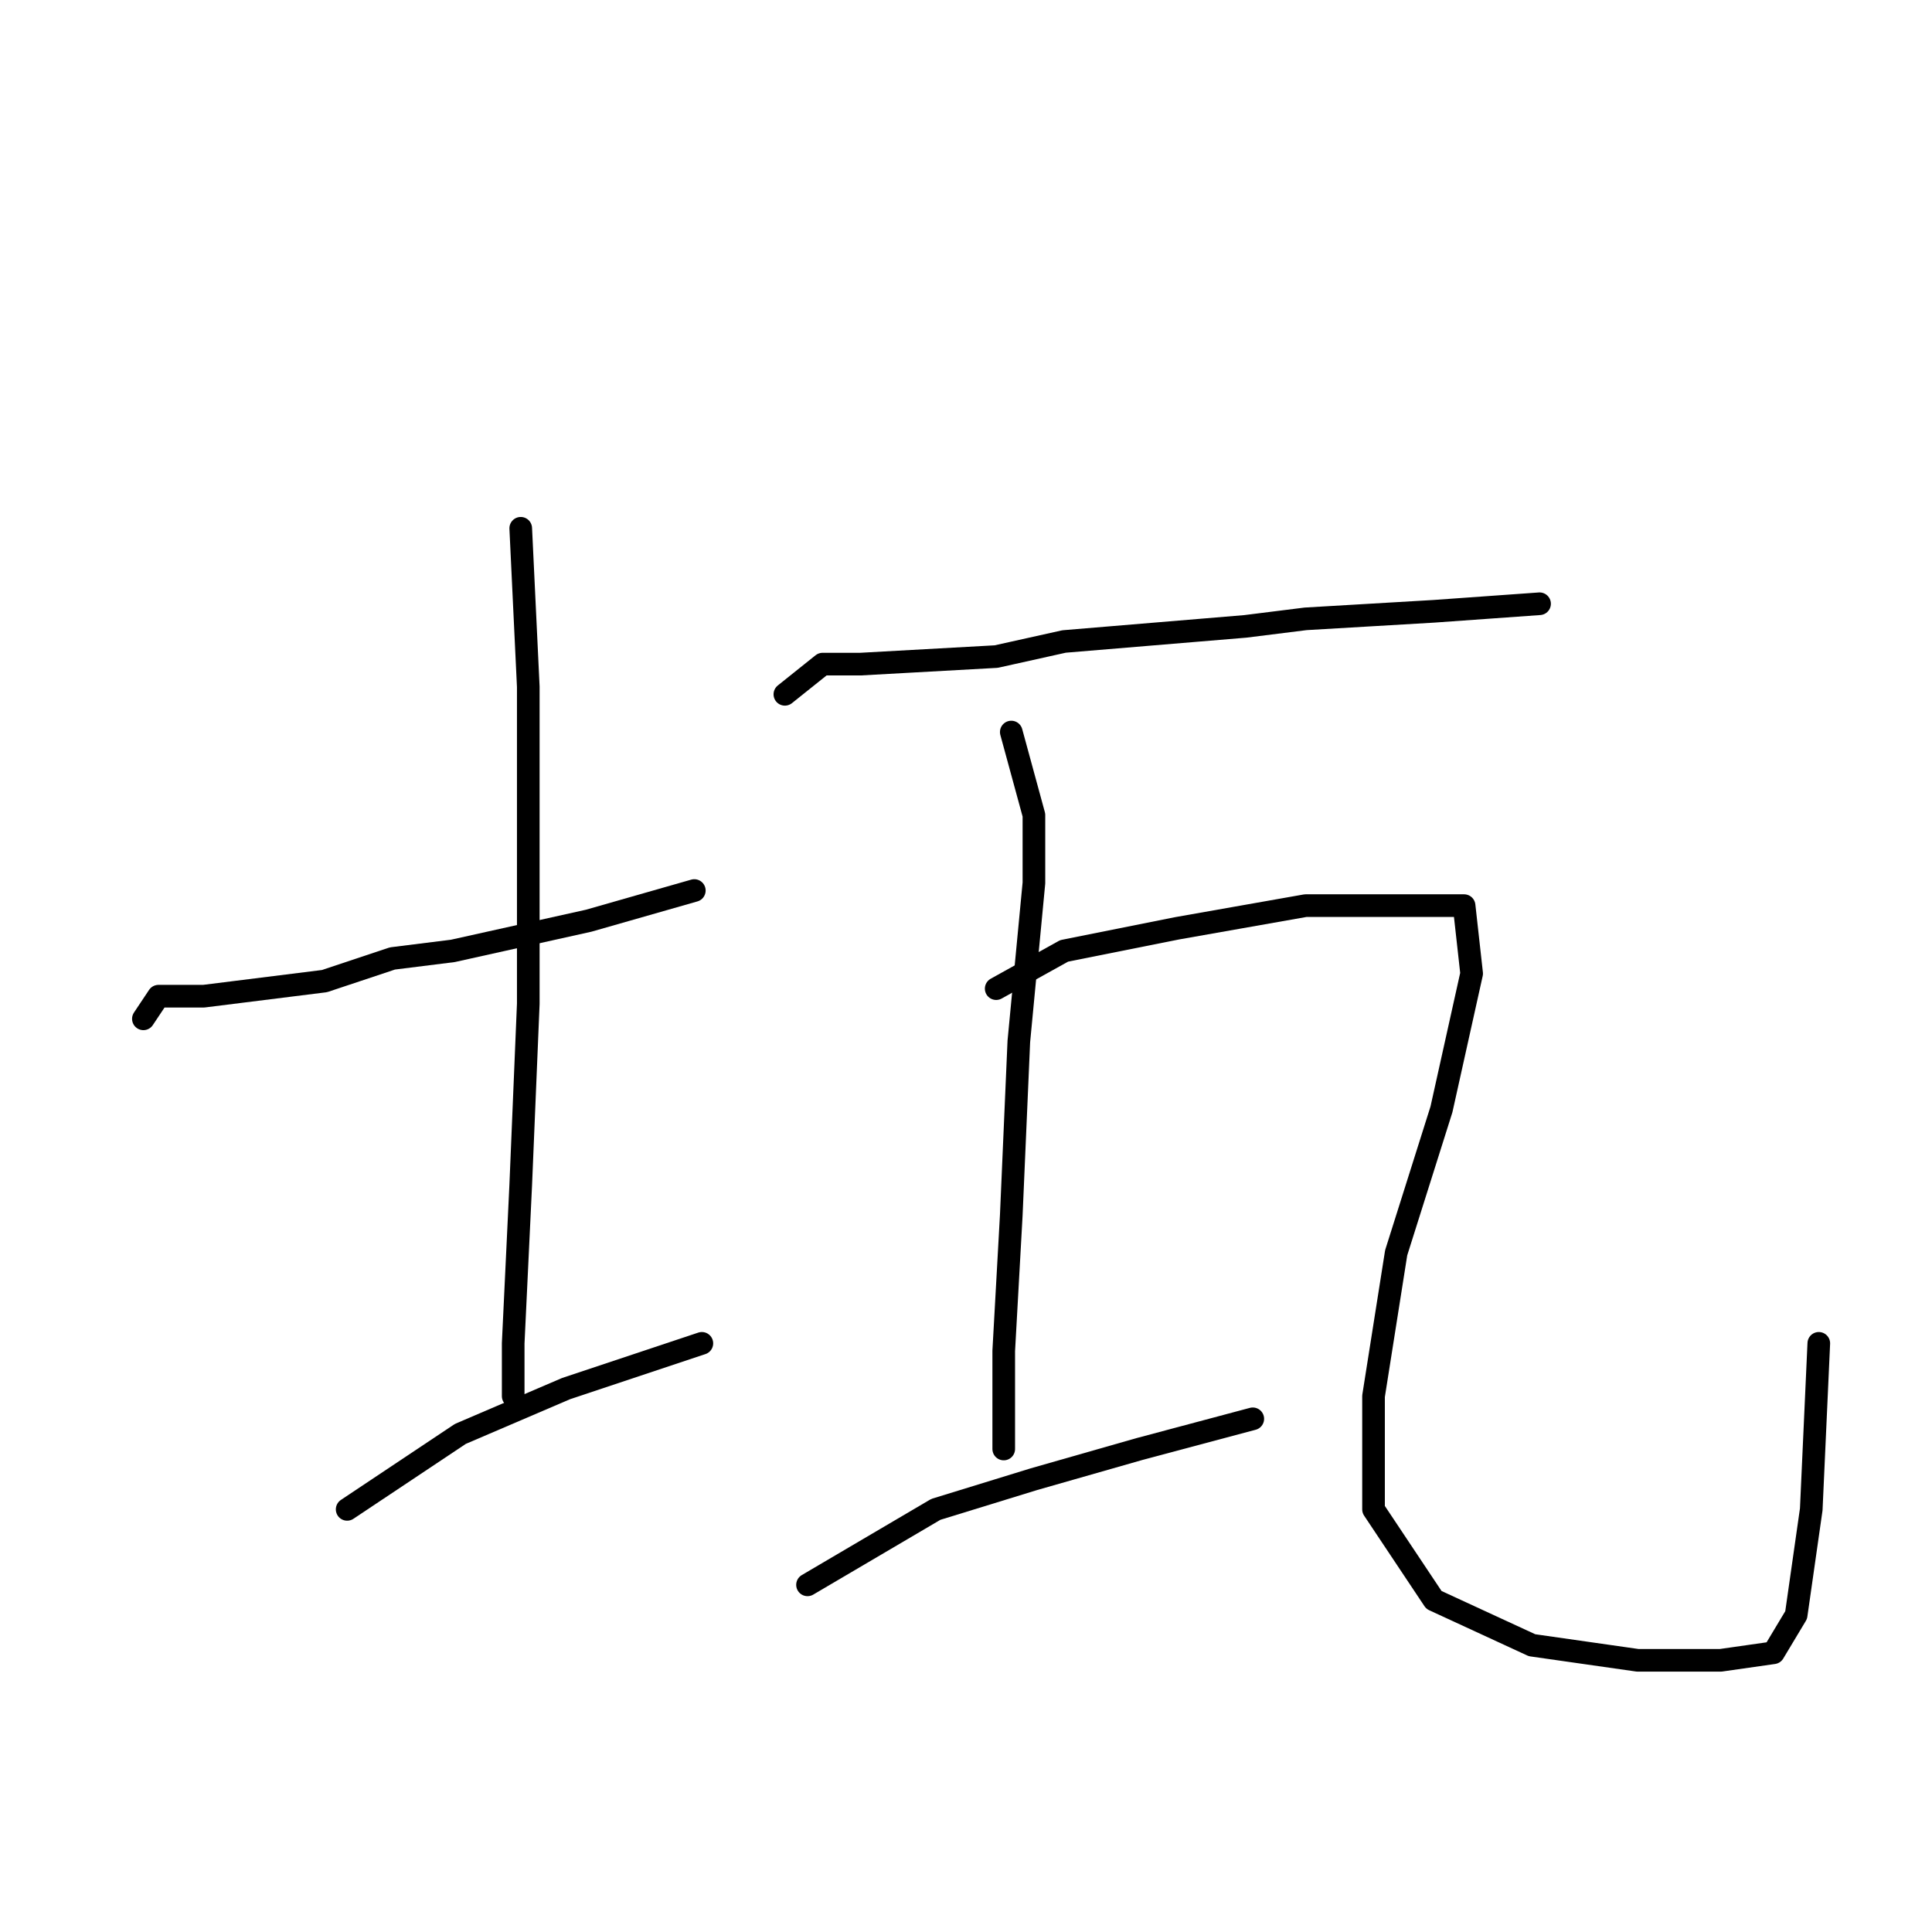<?xml version="1.0" standalone="no"?>
    <svg width="256" height="256" xmlns="http://www.w3.org/2000/svg" version="1.1">
    <polyline stroke="black" stroke-width="3" stroke-linecap="round" fill="transparent" stroke-linejoin="round" points="19 135 21 132 27 132 43 130 52 127 60 126 78 122 92 118 92 118 " />
        <polyline stroke="black" stroke-width="3" stroke-linecap="round" fill="transparent" stroke-linejoin="round" points="69 70 70 91 70 99 70 120 70 133 69 157 68 178 68 185 68 185 " />
        <polyline stroke="black" stroke-width="3" stroke-linecap="round" fill="transparent" stroke-linejoin="round" points="46 200 61 190 75 184 93 178 93 178 " />
        <polyline stroke="black" stroke-width="3" stroke-linecap="round" fill="transparent" stroke-linejoin="round" points="104 92 109 88 114 88 132 87 141 85 165 83 173 82 190 81 204 80 204 80 " />
        <polyline stroke="black" stroke-width="3" stroke-linecap="round" fill="transparent" stroke-linejoin="round" points="134 97 137 108 137 117 135 138 134 161 133 179 133 185 133 192 133 192 " />
        <polyline stroke="black" stroke-width="3" stroke-linecap="round" fill="transparent" stroke-linejoin="round" points="107 210 124 200 137 196 151 192 166 188 166 188 " />
        <polyline stroke="black" stroke-width="3" stroke-linecap="round" fill="transparent" stroke-linejoin="round" points="132 131 141 126 156 123 173 120 186 120 190 120 194 120 195 129 191 147 185 166 182 185 182 200 190 212 203 218 217 220 228 220 235 219 238 214 240 200 241 178 241 178 " />
        </svg>